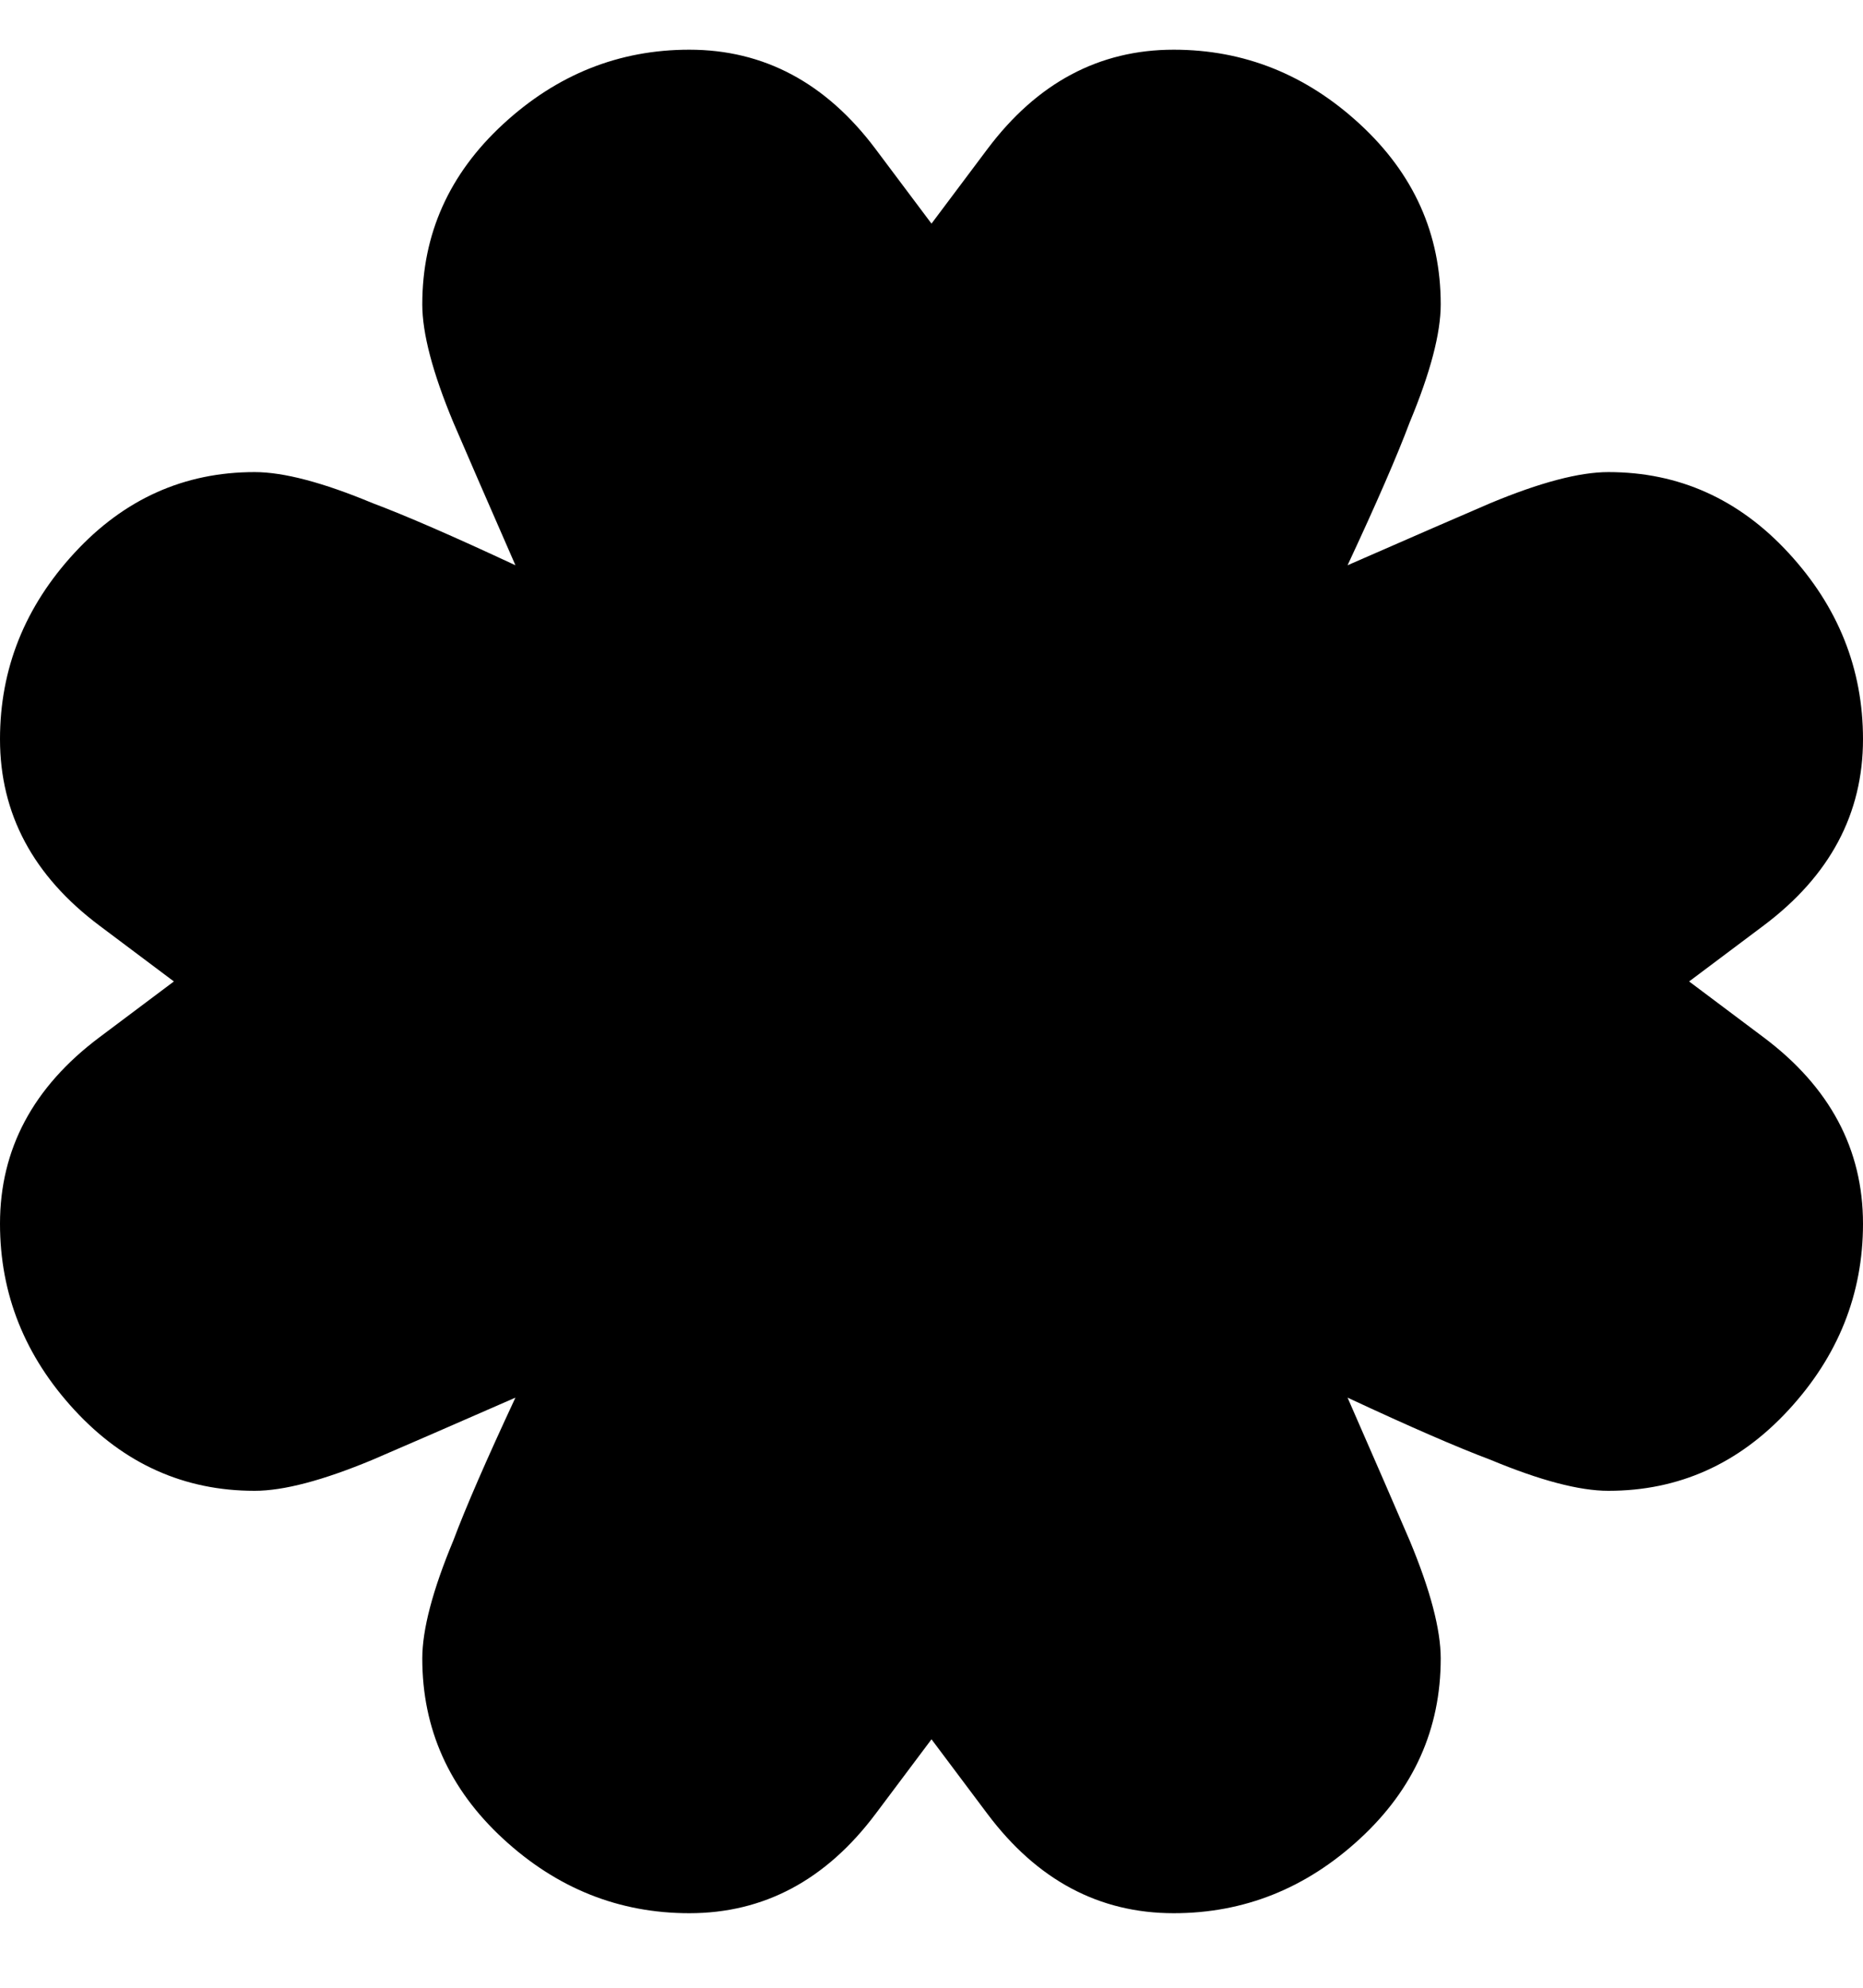 <svg viewBox="0 0 300 320" xmlns="http://www.w3.org/2000/svg"><path d="M284 167l-12-9 12-9q8-6 12-13.5t4-16.5q0-17-12-30t-29-13q-7 0-19 5-7 3-23 10 7-15 10-23 5-12 5-19 0-17-13-29T189 8q-9 0-16.5 4T159 24l-9 12-9-12q-6-8-13.5-12T111 8Q94 8 81 20T68 49q0 7 5 19 3 7 10 23-15-7-23-10-12-5-19-5-17 0-29 13T0 119q0 9 4 16.5T16 149l12 9-12 9q-8 6-12 13.5T0 197q0 17 12 30t29 13q7 0 19-5 7-3 23-10-7 15-10 23-5 12-5 19 0 17 13 29t30 12q9 0 16.5-4t13.5-12l9-12 9 12q6 8 13.5 12t16.5 4q17 0 30-12t13-29q0-7-5-19-3-7-10-23 15 7 23 10 12 5 19 5 17 0 29-13t12-30q0-9-4-16.5T284 167z"/></svg>